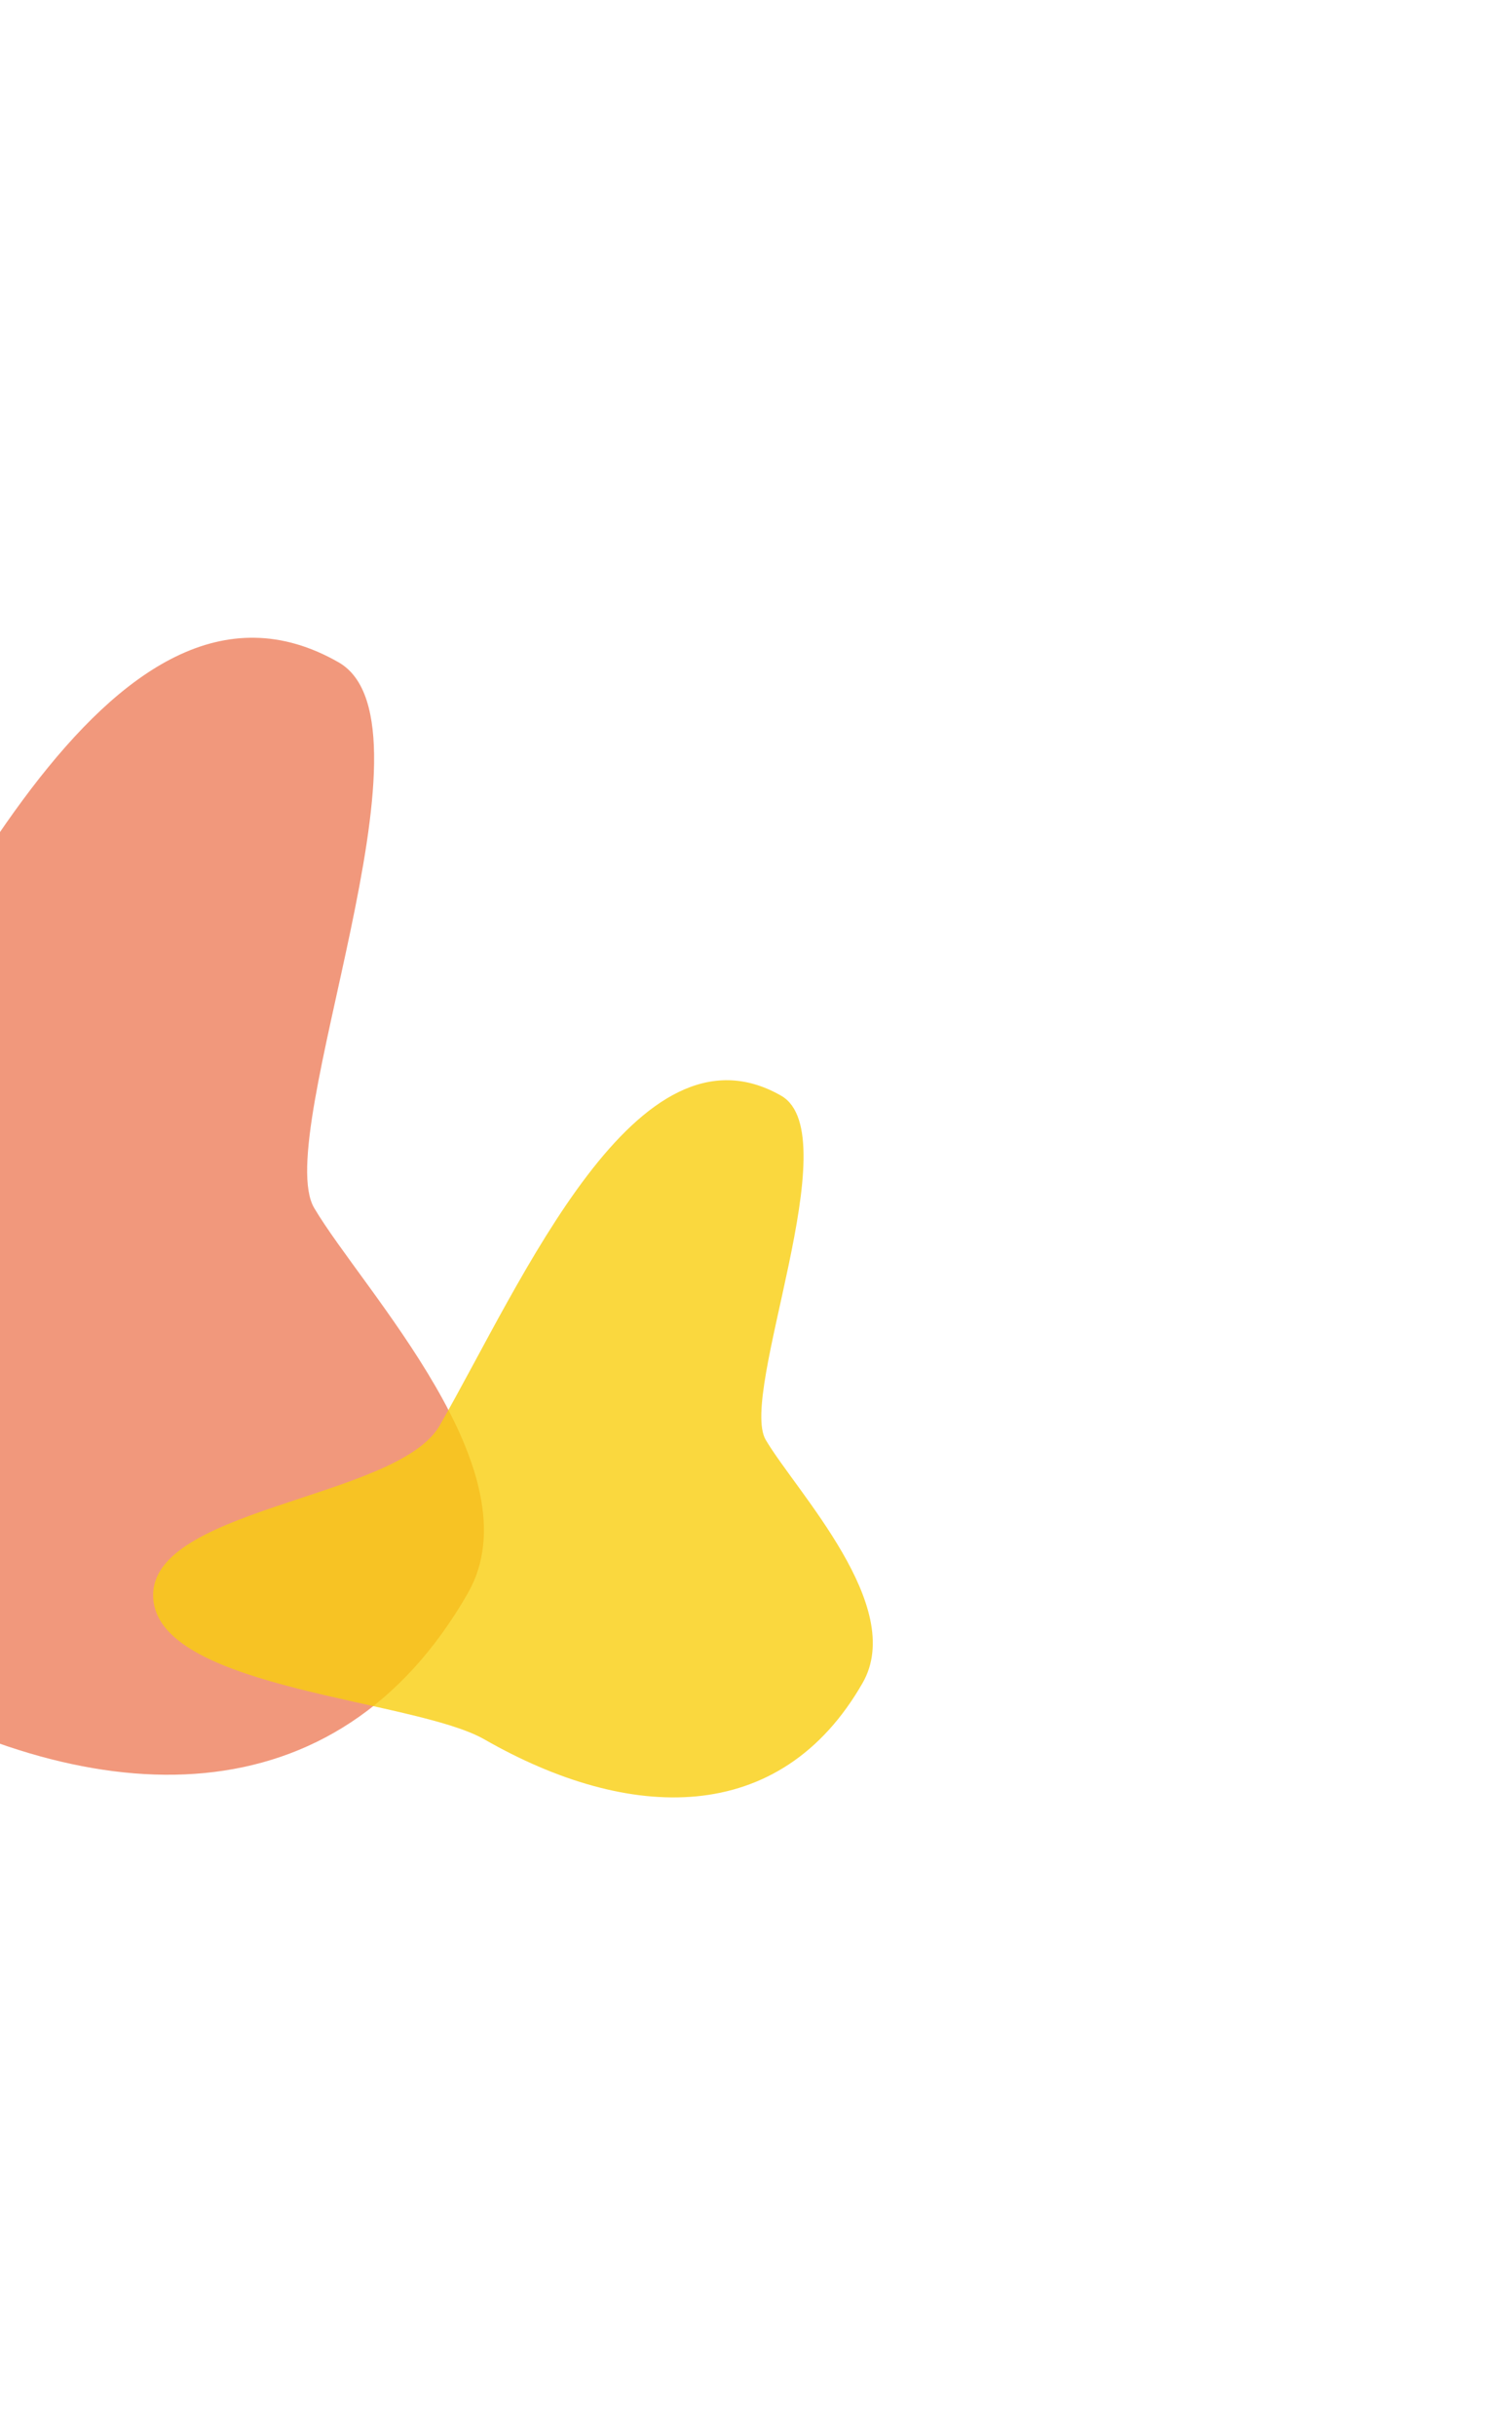 <svg width="475" height="765" viewBox="0 0 475 765" fill="none" xmlns="http://www.w3.org/2000/svg">
<g filter="url(#filter0_f_311_3844)">
<path d="M146.961 500.309C105.79 572.197 30.475 569.578 -41.413 528.407C-76.066 508.56 -200.176 503.551 -206.189 459.966C-212.651 413.135 -85.037 409.398 -63.712 372.163C-22.541 300.275 34.486 166.811 106.374 207.982C140.175 227.34 85.08 356.295 98.704 379.328C114.055 405.282 168.773 462.222 146.961 500.309Z" fill="#F08D6E" fill-opacity="0.9"/>
</g>
<g filter="url(#filter1_f_311_3844)">
<path d="M270.995 528.465C245.024 573.811 197.521 572.162 152.181 546.196C130.325 533.678 52.046 530.523 48.255 503.031C44.181 473.492 124.671 471.13 138.122 447.642C164.093 402.296 200.067 318.108 245.407 344.074C266.725 356.284 231.971 437.627 240.563 452.156C250.244 468.526 284.754 504.44 270.995 528.465Z" fill="#F8CE0E" fill-opacity="0.8"/>
</g>
<defs>
<filter id="filter0_f_311_3844" x="-406.426" y="0.26" width="758.456" height="757.04" filterUnits="userSpaceOnUse" color-interpolation-filters="sRGB">
<feFlood flood-opacity="0" result="BackgroundImageFix"/>
<feBlend mode="normal" in="SourceGraphic" in2="BackgroundImageFix" result="shape"/>
<feGaussianBlur stdDeviation="100" result="effect1_foregroundBlur_311_3844"/>
</filter>
<filter id="filter1_f_311_3844" x="-151.895" y="139.205" width="626.087" height="625.212" filterUnits="userSpaceOnUse" color-interpolation-filters="sRGB">
<feFlood flood-opacity="0" result="BackgroundImageFix"/>
<feBlend mode="normal" in="SourceGraphic" in2="BackgroundImageFix" result="shape"/>
<feGaussianBlur stdDeviation="100" result="effect1_foregroundBlur_311_3844"/>
</filter>
</defs>
</svg>
